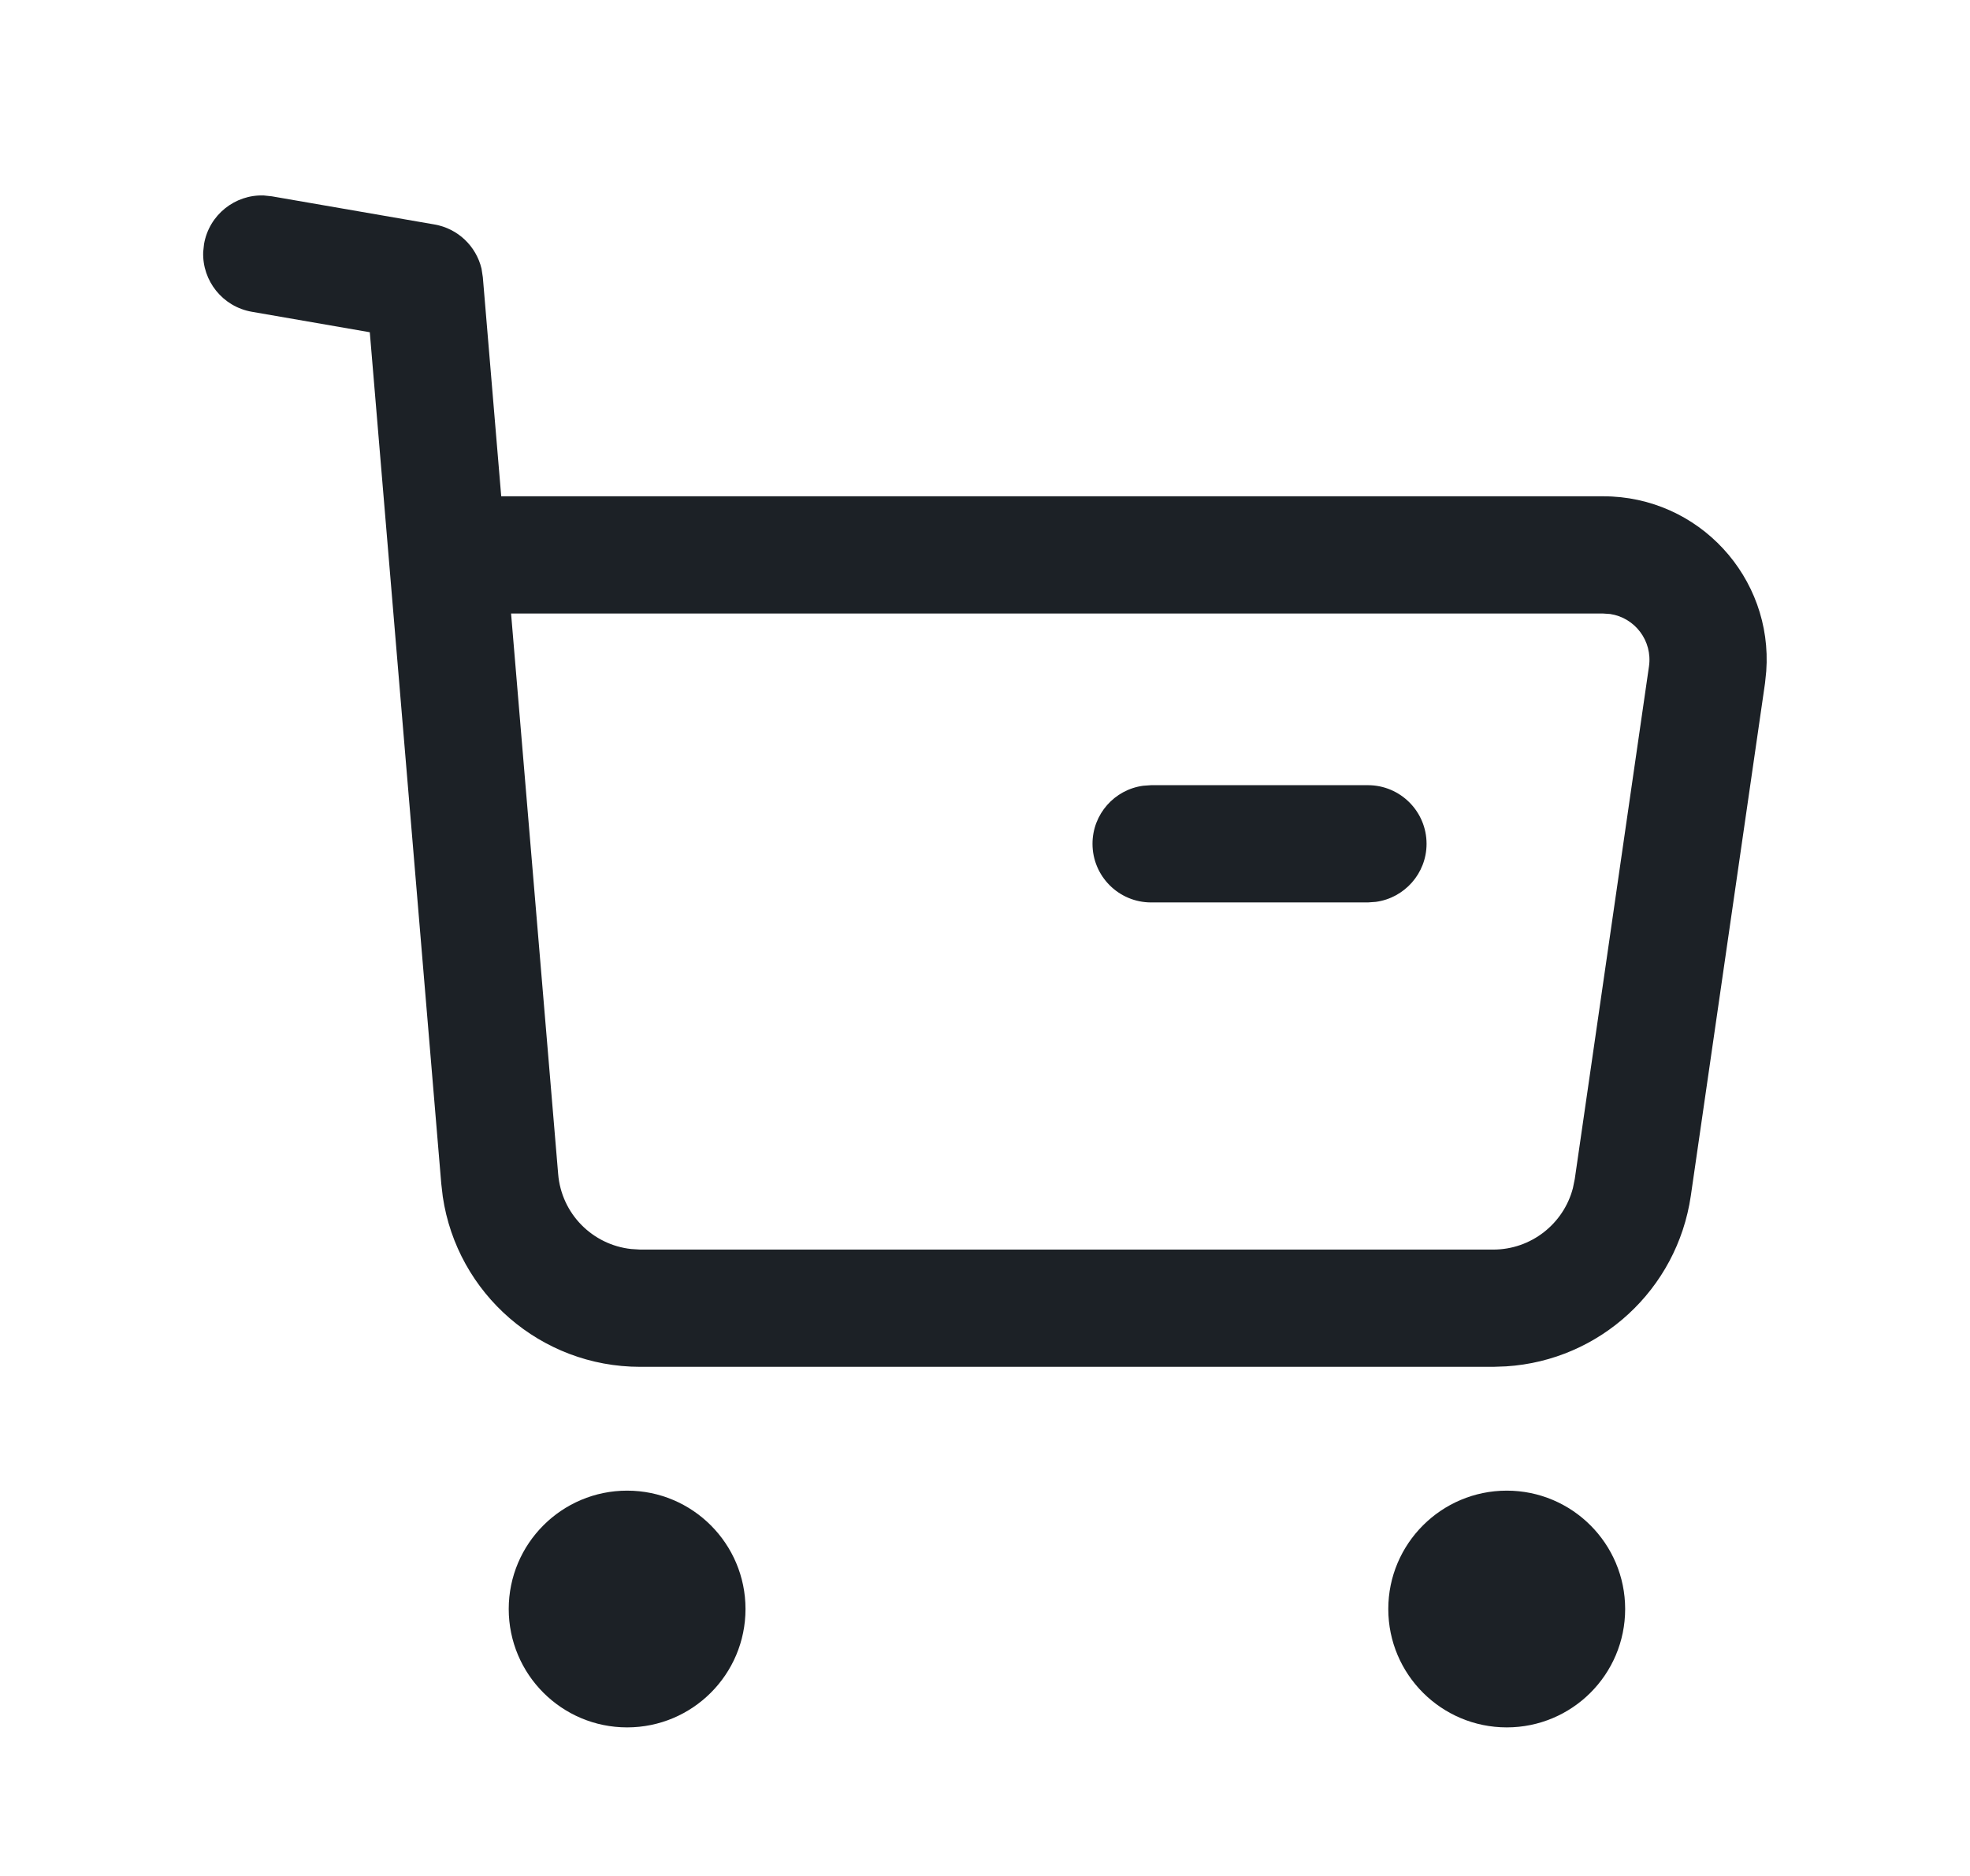 <svg width="21" height="20" viewBox="0 0 21 20" fill="none" xmlns="http://www.w3.org/2000/svg">
<path fill-rule="evenodd" clip-rule="evenodd" d="M2.898 2.093L2.813 2.084C2.506 2.072 2.229 2.29 2.175 2.602L2.166 2.686C2.155 2.994 2.373 3.27 2.685 3.324L3.942 3.542L4.704 12.621L4.72 12.758C4.873 13.793 5.764 14.572 6.824 14.572H15.918L16.055 14.567C17.052 14.504 17.878 13.75 18.024 12.748L18.815 7.283L18.828 7.157C18.901 6.158 18.11 5.291 17.09 5.291H5.343L5.147 2.956L5.133 2.864C5.075 2.623 4.88 2.436 4.631 2.393L2.898 2.093ZM6.728 13.316C6.315 13.271 5.985 12.94 5.95 12.517L5.448 6.541H17.09L17.164 6.546C17.427 6.585 17.617 6.831 17.578 7.104L16.787 12.569L16.767 12.667C16.667 13.049 16.32 13.322 15.918 13.322H6.824L6.728 13.316ZM5.423 17.154C5.423 16.458 5.988 15.892 6.685 15.892C7.382 15.892 7.947 16.458 7.947 17.154C7.947 17.851 7.382 18.416 6.685 18.416C5.988 18.416 5.423 17.851 5.423 17.154ZM14.799 17.154C14.799 16.458 15.365 15.892 16.062 15.892C16.759 15.892 17.324 16.458 17.324 17.154C17.324 17.851 16.759 18.416 16.062 18.416C15.365 18.416 14.799 17.851 14.799 17.154ZM15.207 8.996C15.207 8.651 14.927 8.371 14.582 8.371H12.271L12.186 8.377C11.881 8.418 11.646 8.679 11.646 8.996C11.646 9.341 11.925 9.621 12.271 9.621H14.582L14.666 9.615C14.971 9.574 15.207 9.312 15.207 8.996Z" fill="#1C2126"/>
</svg>
